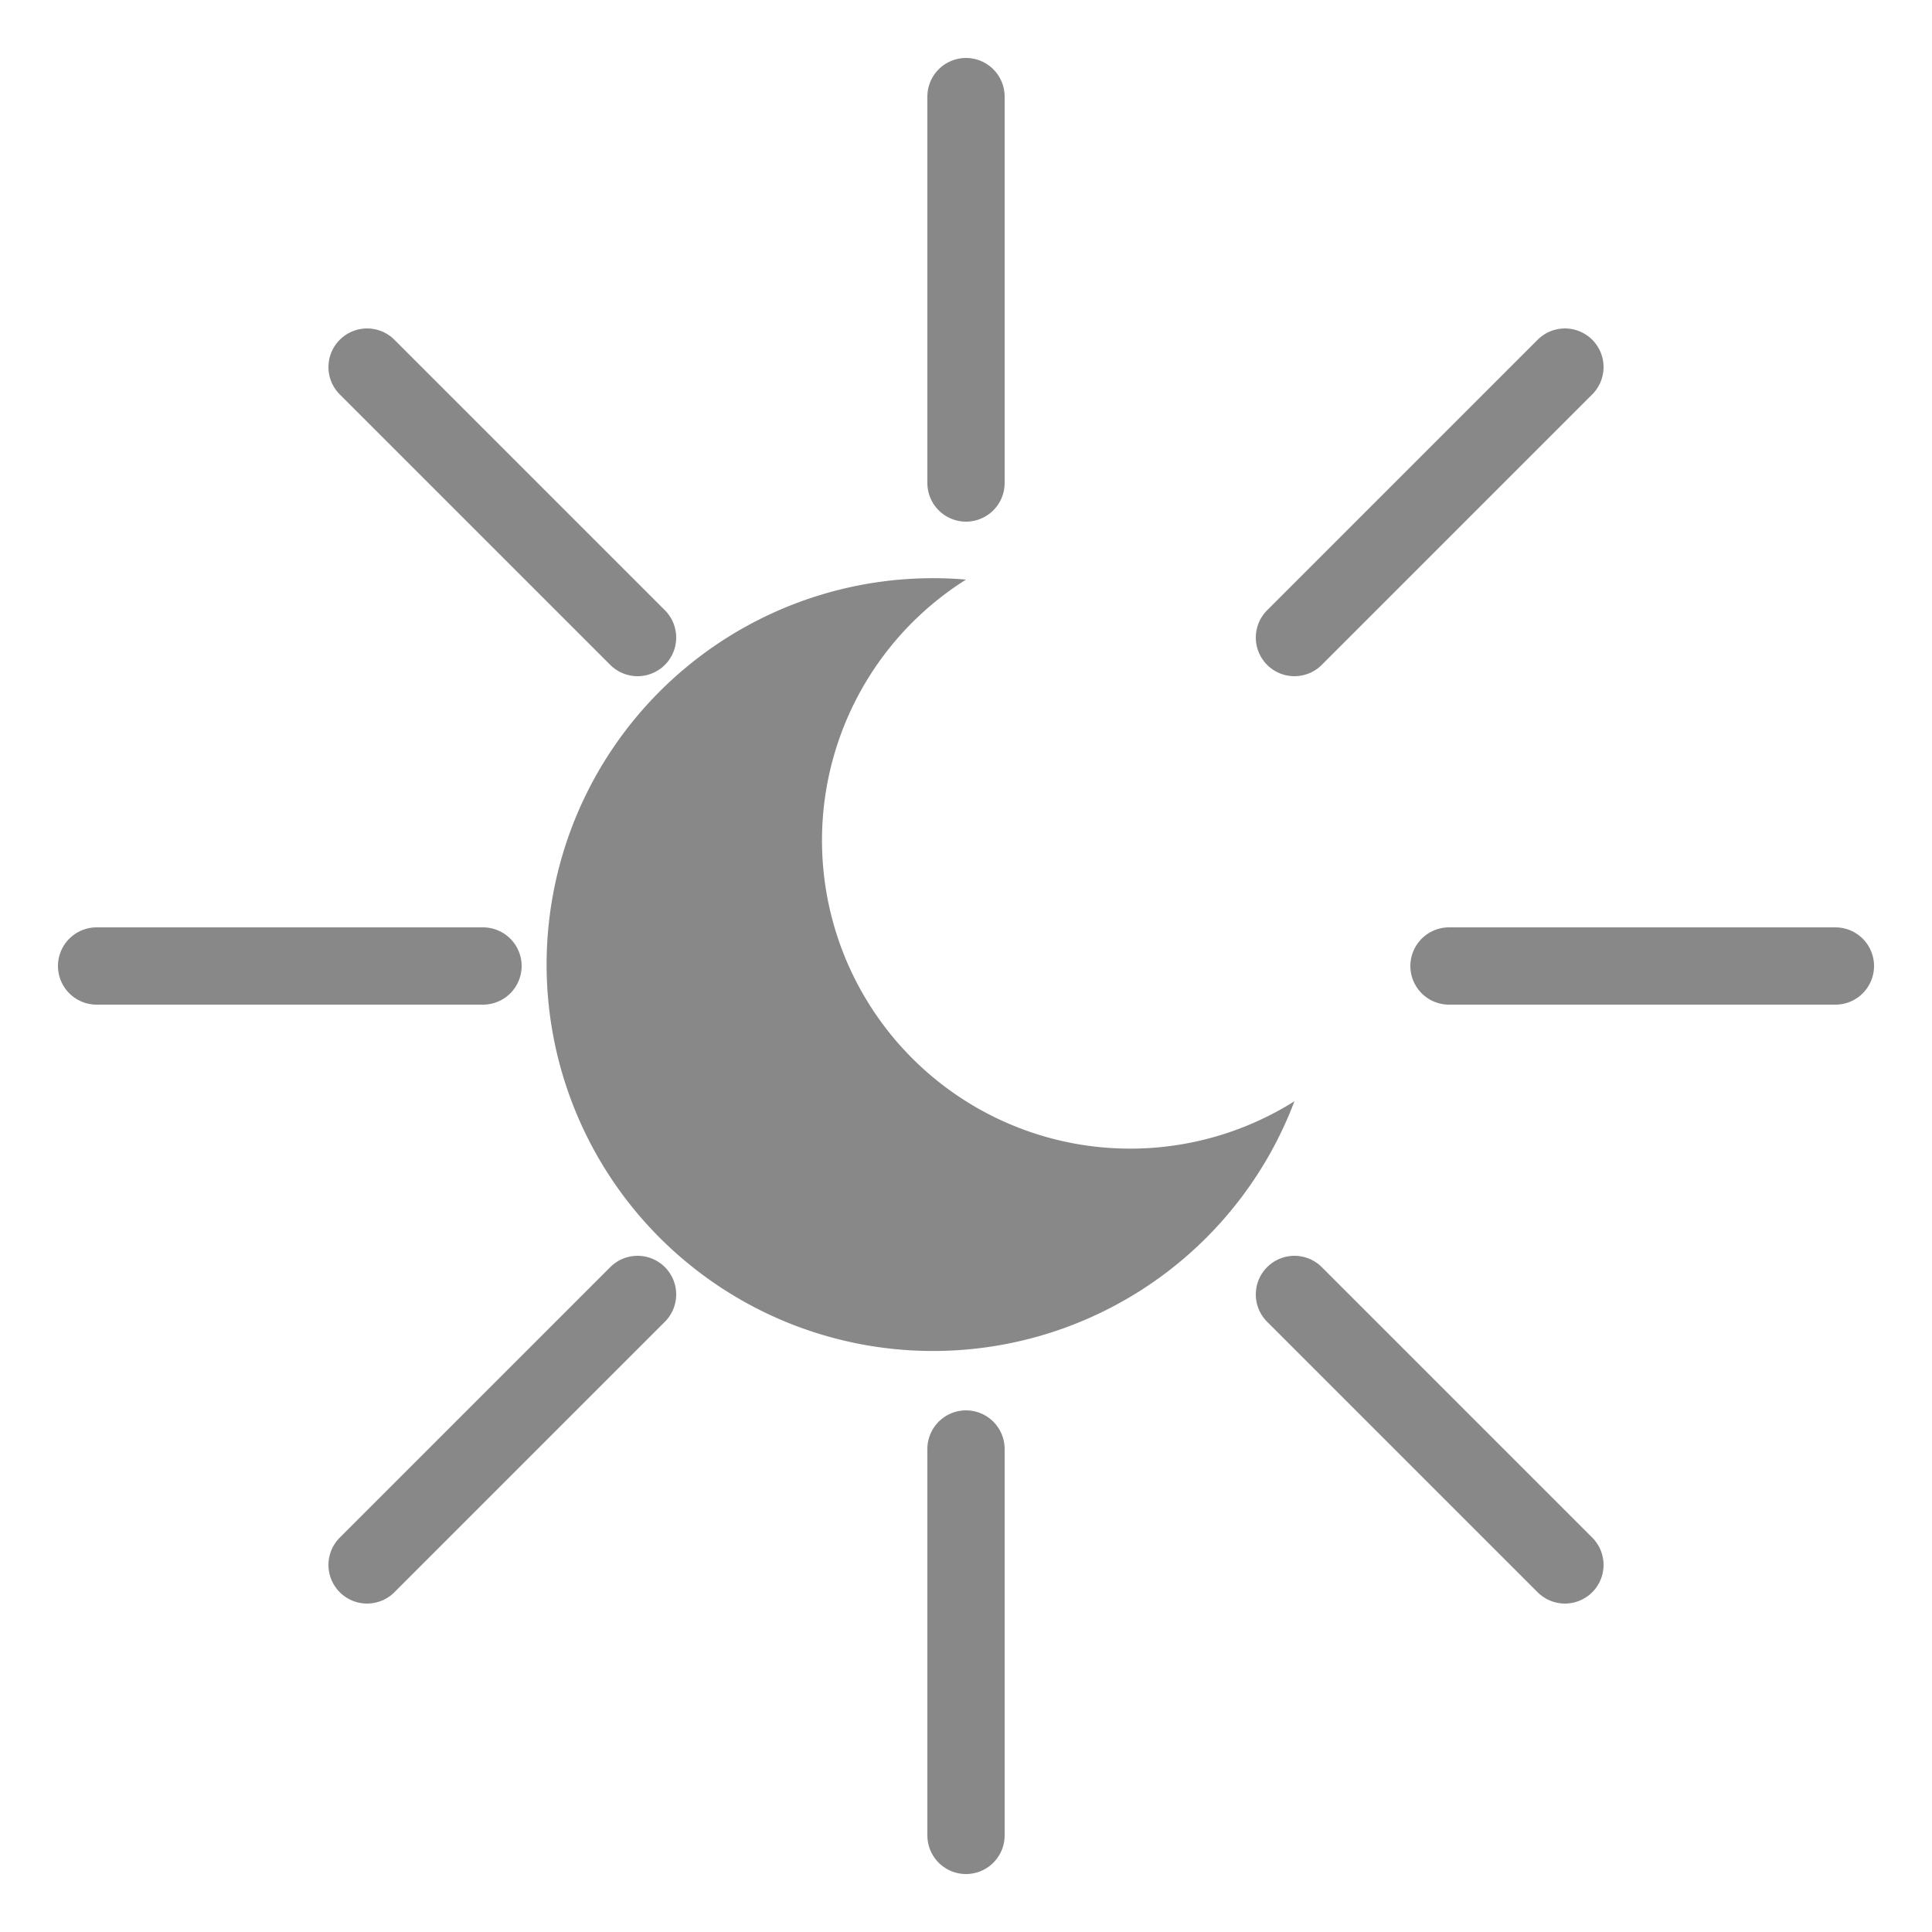 <svg
  viewBox="0 0 100 100"
  version="1.1"
  xmlns="http://www.w3.org/2000/svg"
  xmlns:xlink="http://www.w3.org/1999/xlink"
>
  <path
    d="
      M50,30
      A20,20,0,1,0,67,57
      A15,15,0,1,1,50,30
      z
      "
    style="stroke: none; fill: #888"
  />
  <path
    d="
      M50,25v-20
      M50,75v20
      M25,50h-20
      M75,50h20
      M67,67l14,14
      M33,67l-14,14
      M67,33l14,-14
      M33,33l-14,-14
      "
    style="stroke: #888; stroke-width: 4; fill: none;stroke-linecap:round;"
  />
</svg>
